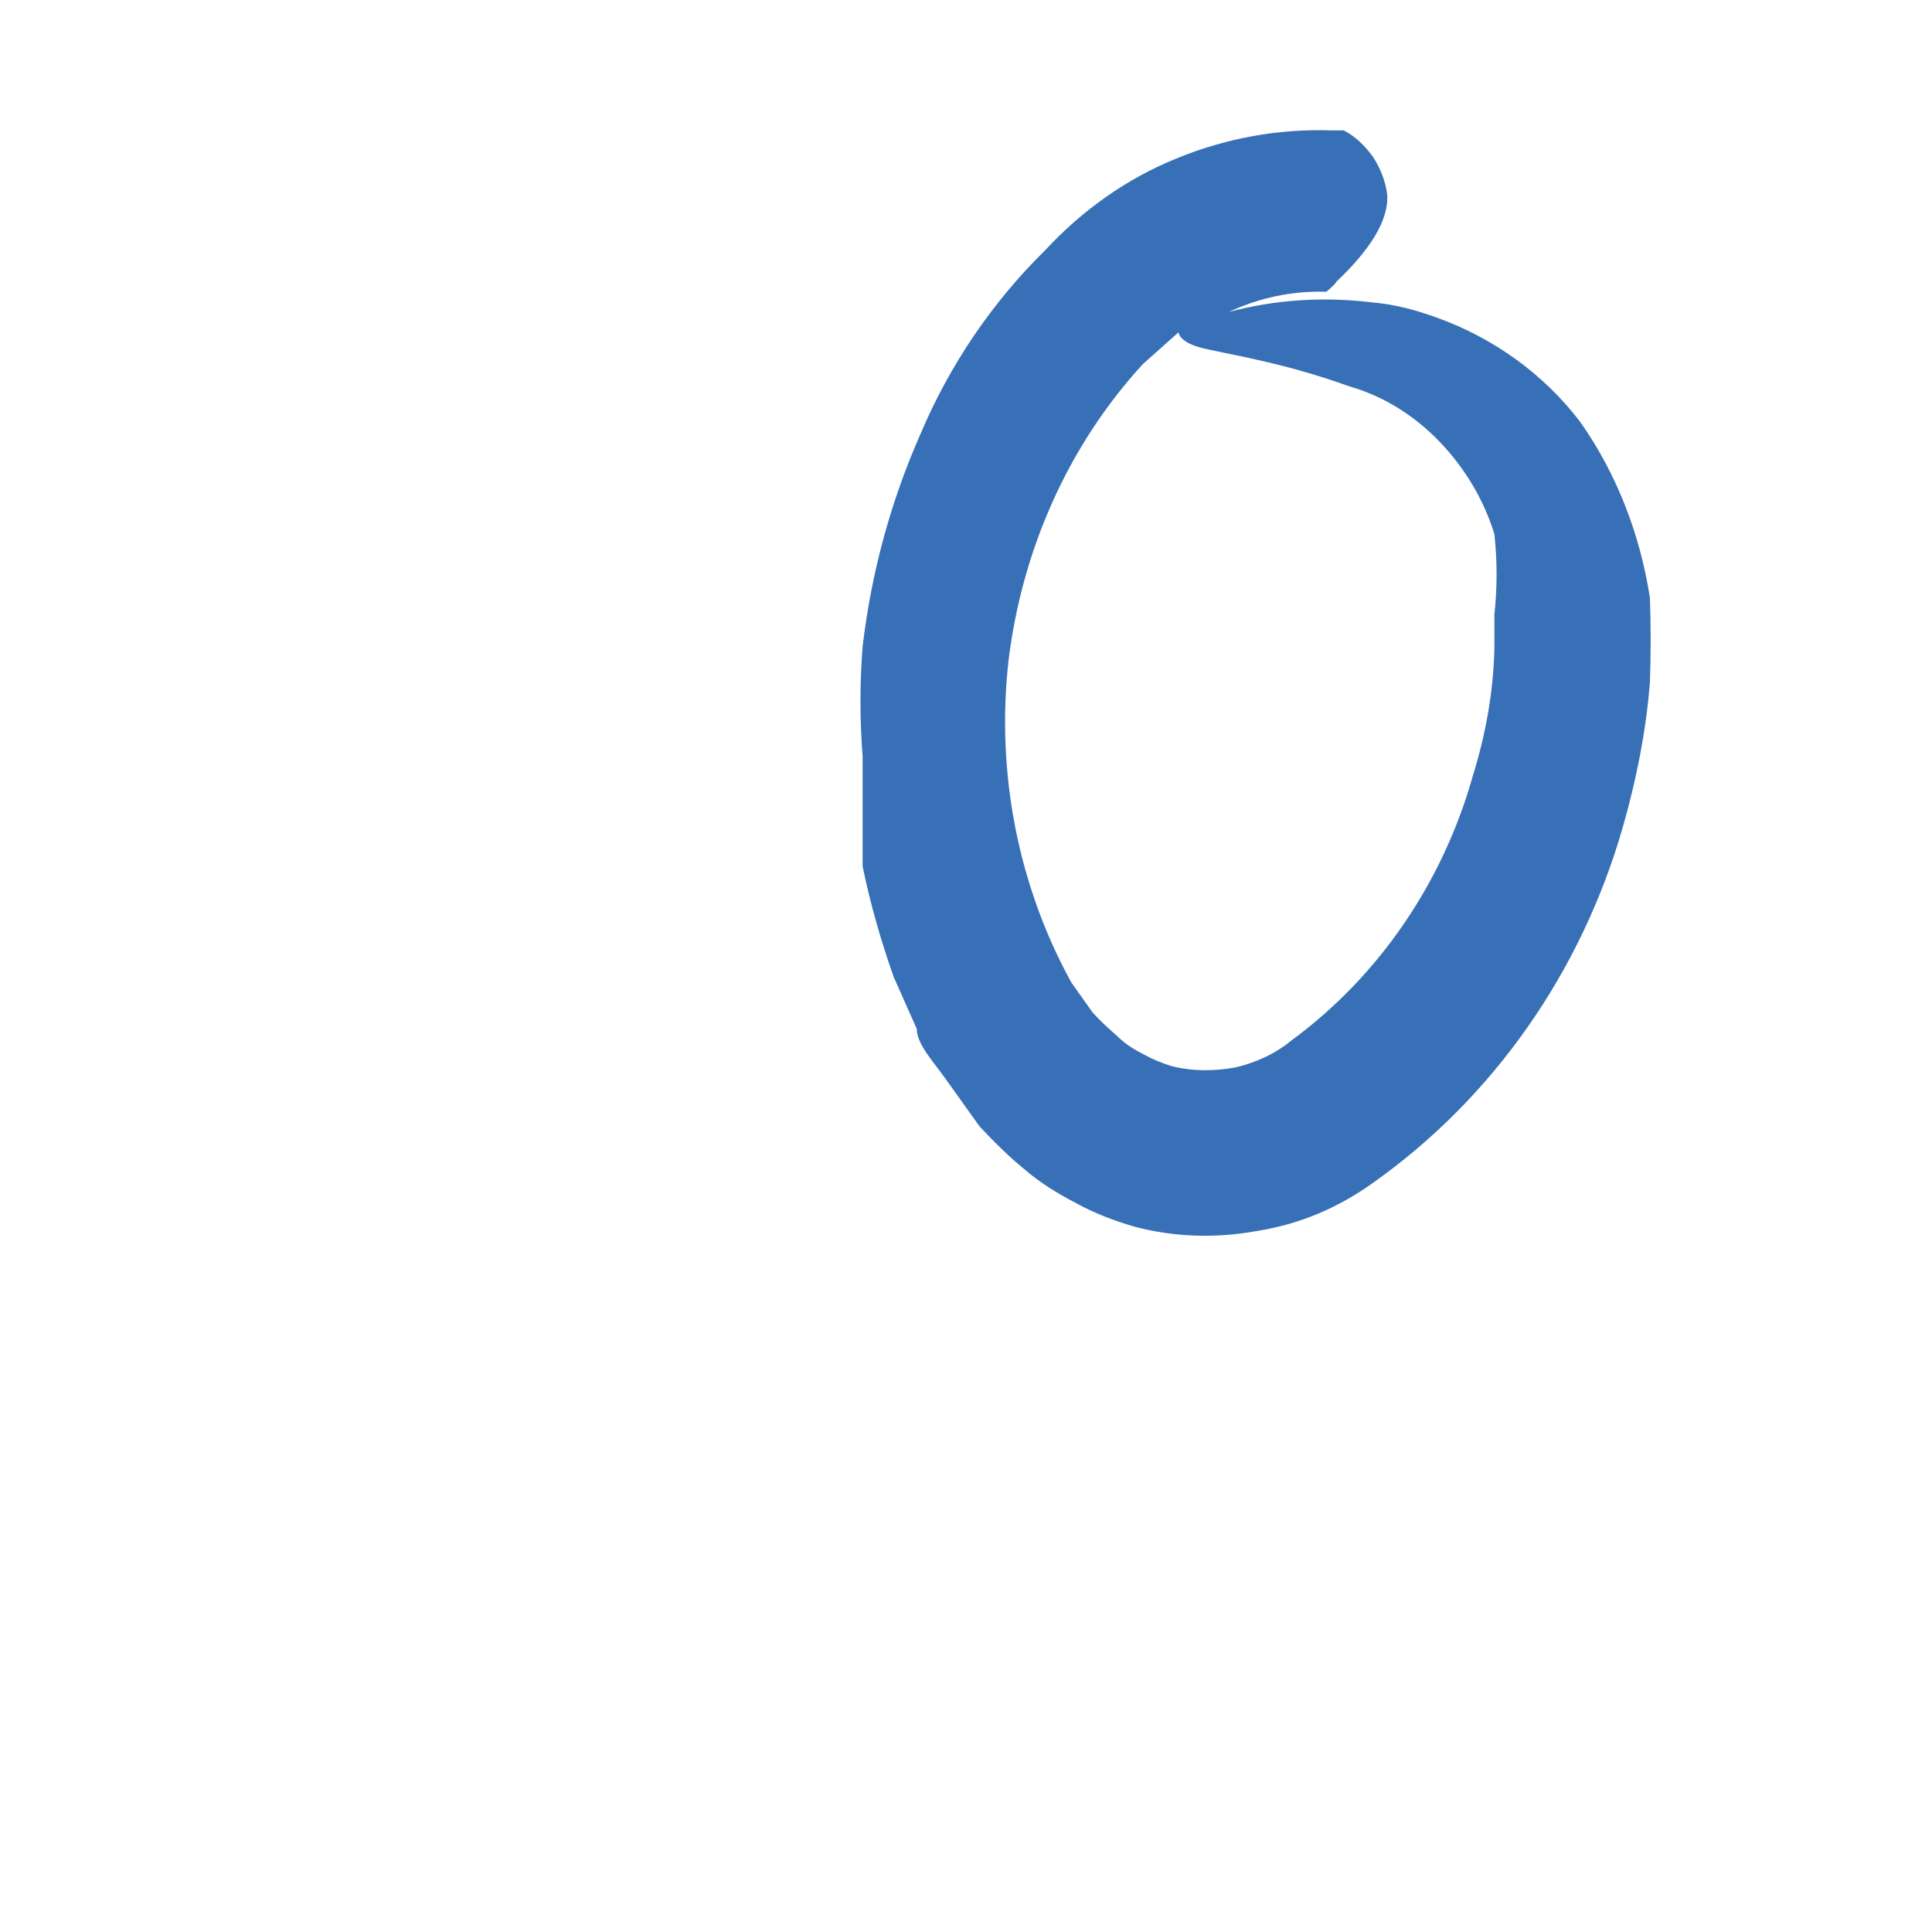 <svg width="2" height="2" viewBox="0 0 2 2" fill="none" xmlns="http://www.w3.org/2000/svg">
<path d="M1.383 0.292C1.418 0.259 1.438 0.228 1.436 0.201C1.434 0.187 1.429 0.174 1.421 0.162C1.413 0.151 1.403 0.141 1.391 0.135H1.379C1.324 0.133 1.269 0.143 1.218 0.164C1.166 0.185 1.12 0.218 1.082 0.259C1.027 0.313 0.983 0.378 0.953 0.449C0.922 0.519 0.902 0.593 0.893 0.669C0.89 0.707 0.89 0.745 0.893 0.783C0.893 0.802 0.893 0.82 0.893 0.841V0.897C0.901 0.936 0.912 0.974 0.925 1.011L0.949 1.065C0.949 1.081 0.967 1.1 0.979 1.117L1.014 1.166C1.029 1.182 1.044 1.197 1.06 1.21C1.076 1.224 1.094 1.235 1.113 1.245C1.133 1.256 1.154 1.264 1.175 1.27C1.217 1.281 1.26 1.282 1.303 1.274C1.346 1.267 1.386 1.25 1.422 1.224C1.546 1.136 1.637 1.006 1.68 0.856C1.694 0.807 1.704 0.757 1.708 0.706C1.709 0.677 1.709 0.648 1.708 0.619C1.698 0.554 1.674 0.491 1.636 0.437C1.598 0.387 1.546 0.35 1.488 0.329C1.466 0.321 1.444 0.315 1.42 0.313C1.371 0.307 1.32 0.31 1.272 0.323C1.304 0.308 1.338 0.301 1.373 0.302C1.373 0.302 1.383 0.294 1.383 0.292ZM1.397 0.4C1.432 0.41 1.464 0.43 1.49 0.457C1.516 0.484 1.536 0.517 1.547 0.553C1.55 0.581 1.55 0.608 1.547 0.636C1.547 0.659 1.547 0.671 1.547 0.671C1.546 0.716 1.538 0.76 1.525 0.802C1.494 0.913 1.428 1.01 1.337 1.077C1.32 1.091 1.3 1.1 1.279 1.105C1.257 1.109 1.235 1.109 1.214 1.104C1.204 1.101 1.194 1.097 1.185 1.092C1.175 1.087 1.165 1.081 1.157 1.073C1.148 1.065 1.139 1.057 1.131 1.048L1.109 1.017C1.054 0.917 1.031 0.8 1.044 0.684C1.058 0.569 1.106 0.461 1.183 0.377L1.22 0.344C1.22 0.344 1.22 0.356 1.252 0.362C1.284 0.369 1.333 0.377 1.397 0.4Z" fill="#3770B7"/>
</svg>
